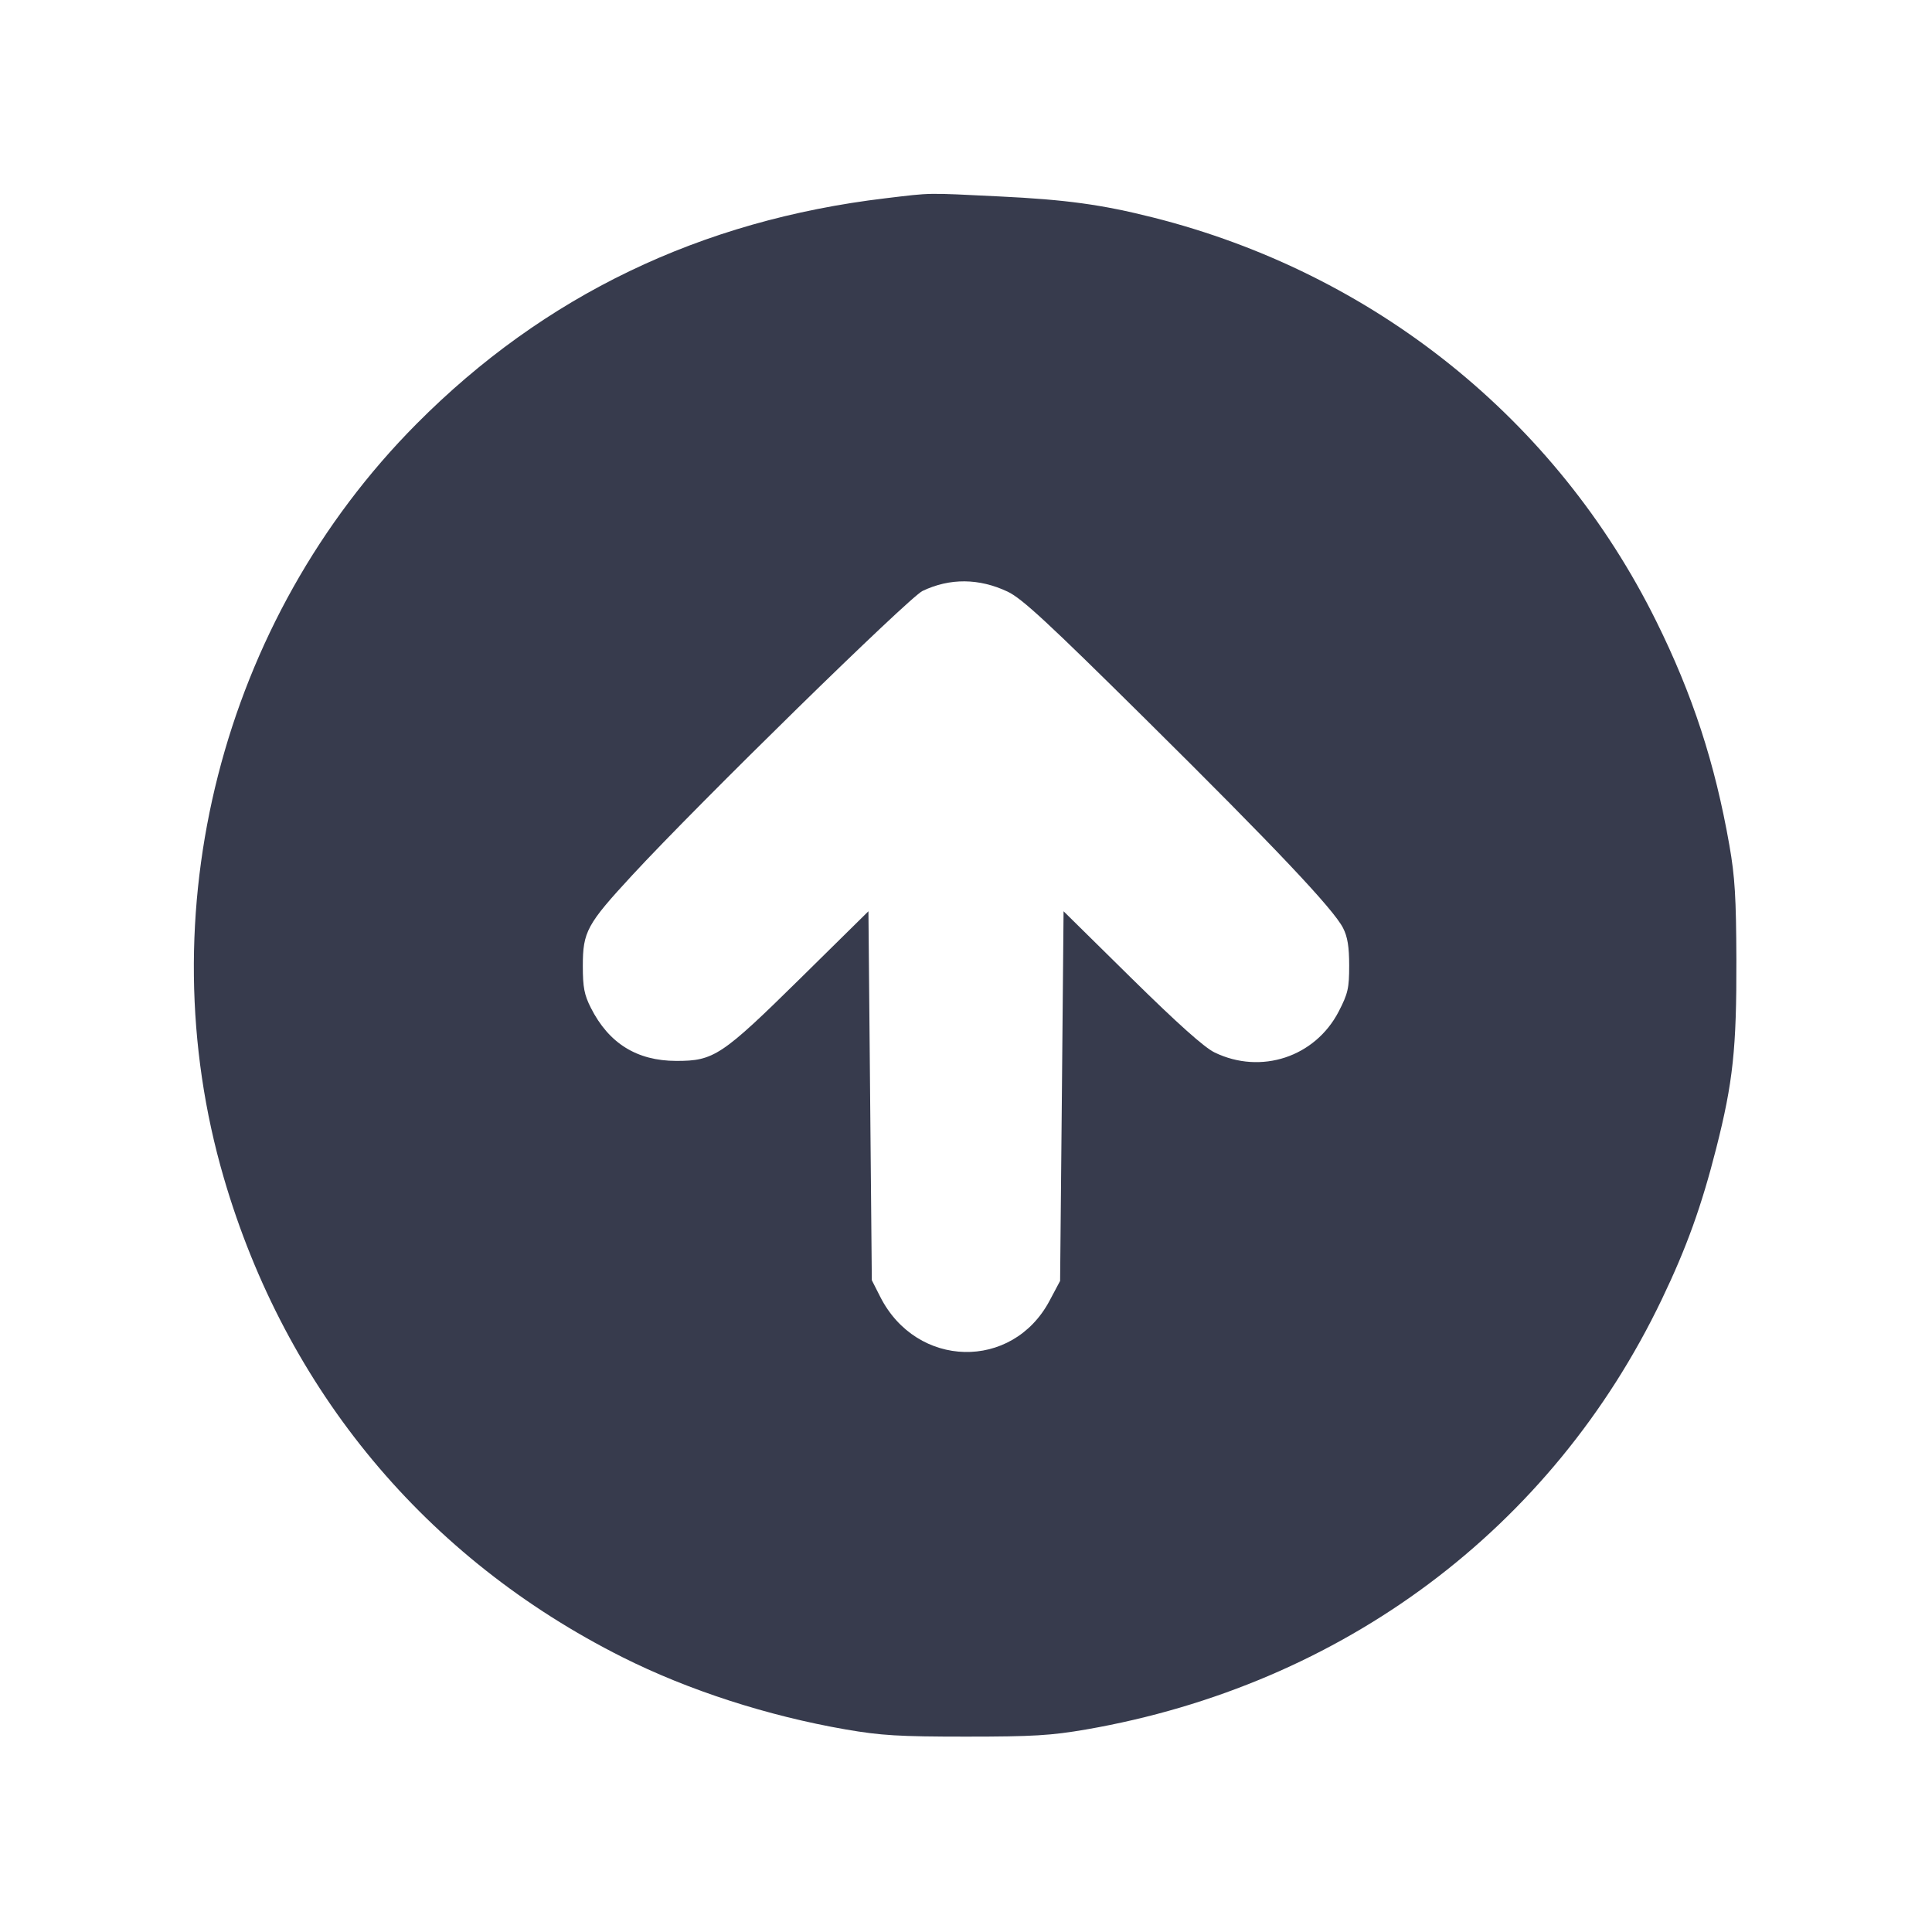 <svg width="24" height="24" viewBox="0 0 24 24" fill="none" xmlns="http://www.w3.org/2000/svg"><path d="M11.000 2.463 C 8.701 2.737,6.759 3.671,5.175 5.265 C 2.751 7.704,1.820 11.347,2.781 14.634 C 3.551 17.270,5.288 19.358,7.732 20.586 C 8.548 20.996,9.533 21.315,10.507 21.484 C 10.943 21.559,11.167 21.573,12.000 21.573 C 12.833 21.573,13.057 21.559,13.493 21.484 C 16.681 20.930,19.280 18.988,20.644 16.140 C 20.953 15.495,21.137 14.984,21.320 14.263 C 21.528 13.445,21.573 13.025,21.570 11.920 C 21.567 11.152,21.552 10.892,21.483 10.500 C 21.304 9.479,21.026 8.628,20.573 7.714 C 19.332 5.208,17.068 3.393,14.321 2.701 C 13.686 2.541,13.242 2.480,12.412 2.440 C 11.490 2.395,11.587 2.393,11.000 2.463 M12.518 7.350 C 12.695 7.434,13.020 7.735,14.234 8.937 C 15.845 10.532,16.564 11.293,16.684 11.528 C 16.740 11.637,16.760 11.762,16.760 11.995 C 16.760 12.276,16.745 12.342,16.630 12.565 C 16.337 13.131,15.664 13.353,15.088 13.074 C 14.961 13.013,14.628 12.715,14.056 12.152 L 13.212 11.320 13.191 13.616 L 13.169 15.912 13.037 16.160 C 12.574 17.029,11.386 17.000,10.935 16.110 L 10.830 15.903 10.809 13.611 L 10.788 11.320 9.944 12.152 C 8.966 13.115,8.868 13.180,8.400 13.179 C 7.912 13.178,7.563 12.961,7.340 12.520 C 7.258 12.358,7.240 12.265,7.240 12.000 C 7.240 11.574,7.290 11.482,7.854 10.872 C 8.678 9.980,11.290 7.423,11.460 7.341 C 11.799 7.179,12.163 7.182,12.518 7.350 " fill="#373B4D" stroke="none" fill-rule="evenodd"></path></svg>
